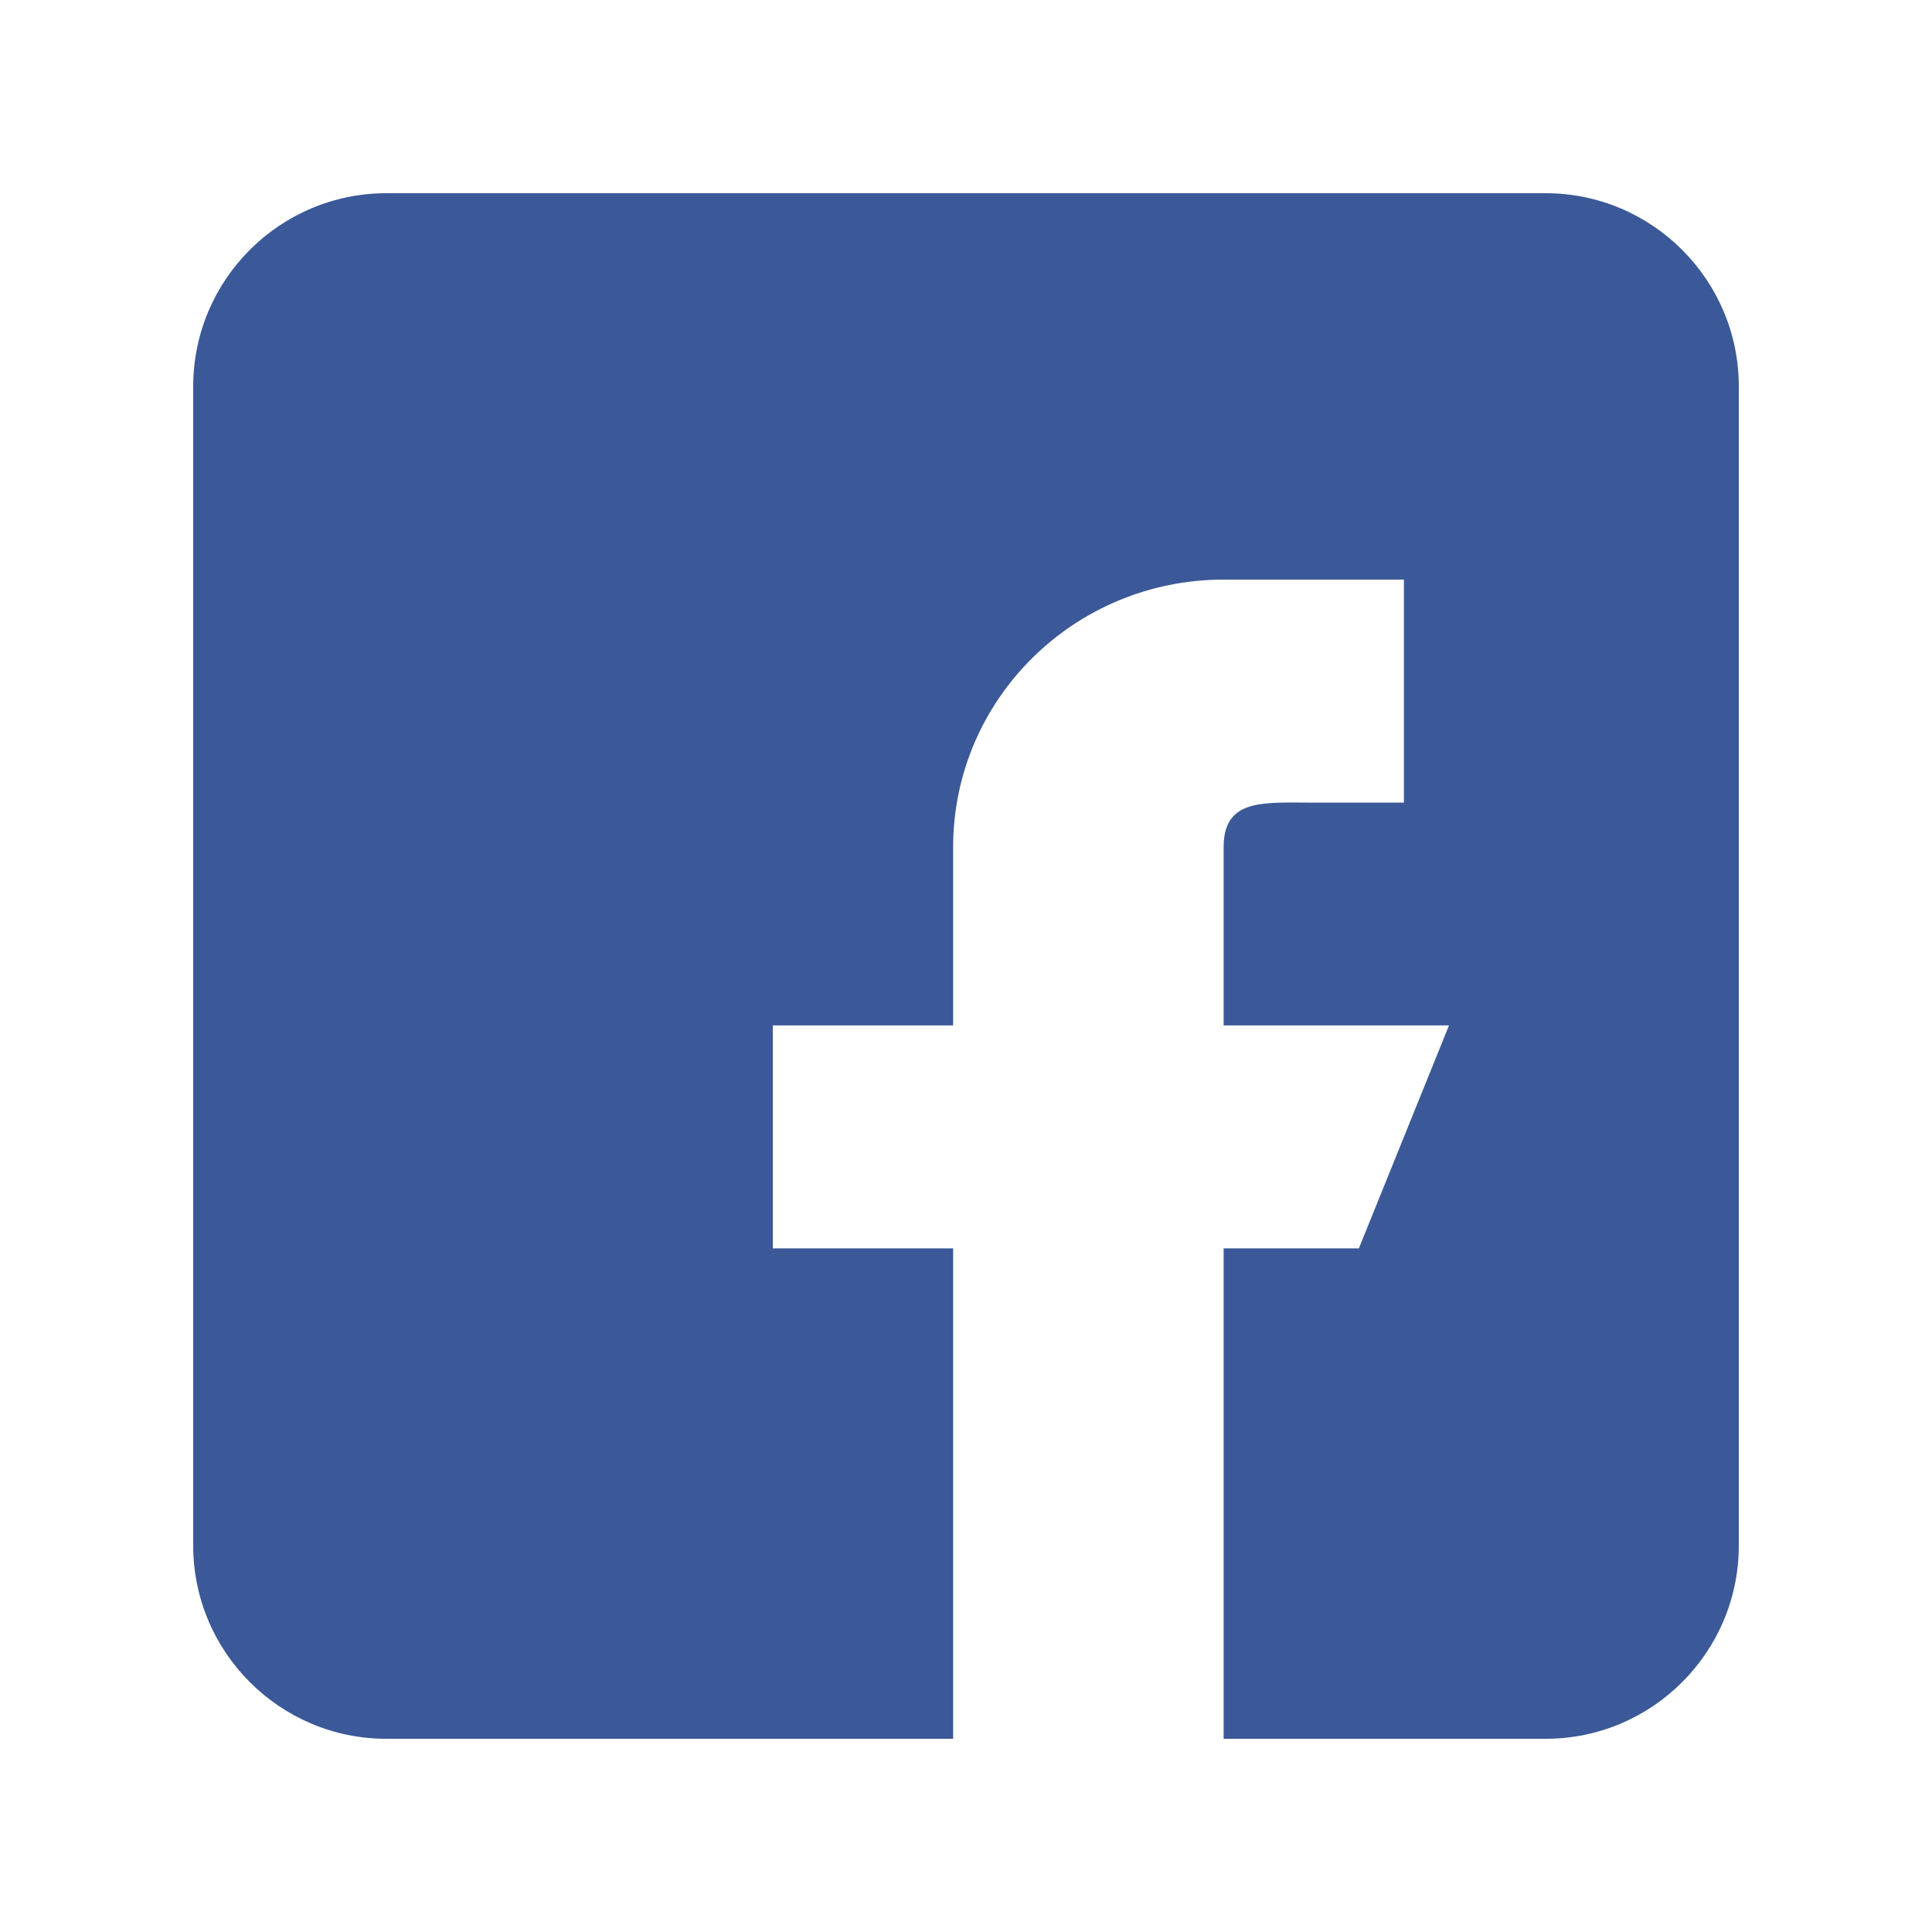 <svg xmlns="http://www.w3.org/2000/svg" width="20" height="20" viewBox="0 0 20 20">
    <path fill="#3B5998" fill-rule="nonzero" d="M12.667 18v-5.077h1.4L15 10.615h-2.333V8.77c0-.51.418-.461.933-.461h.933V6h-1.866c-1.547 0-2.8 1.24-2.8 2.77v1.845H8v2.308h1.867V18H4c-1.103 0-2-.897-2-2V4c0-1.103.897-2 2-2h12c1.103 0 2 .897 2 2v12c0 1.103-.897 2-2 2h-3.333z"/>
</svg>
